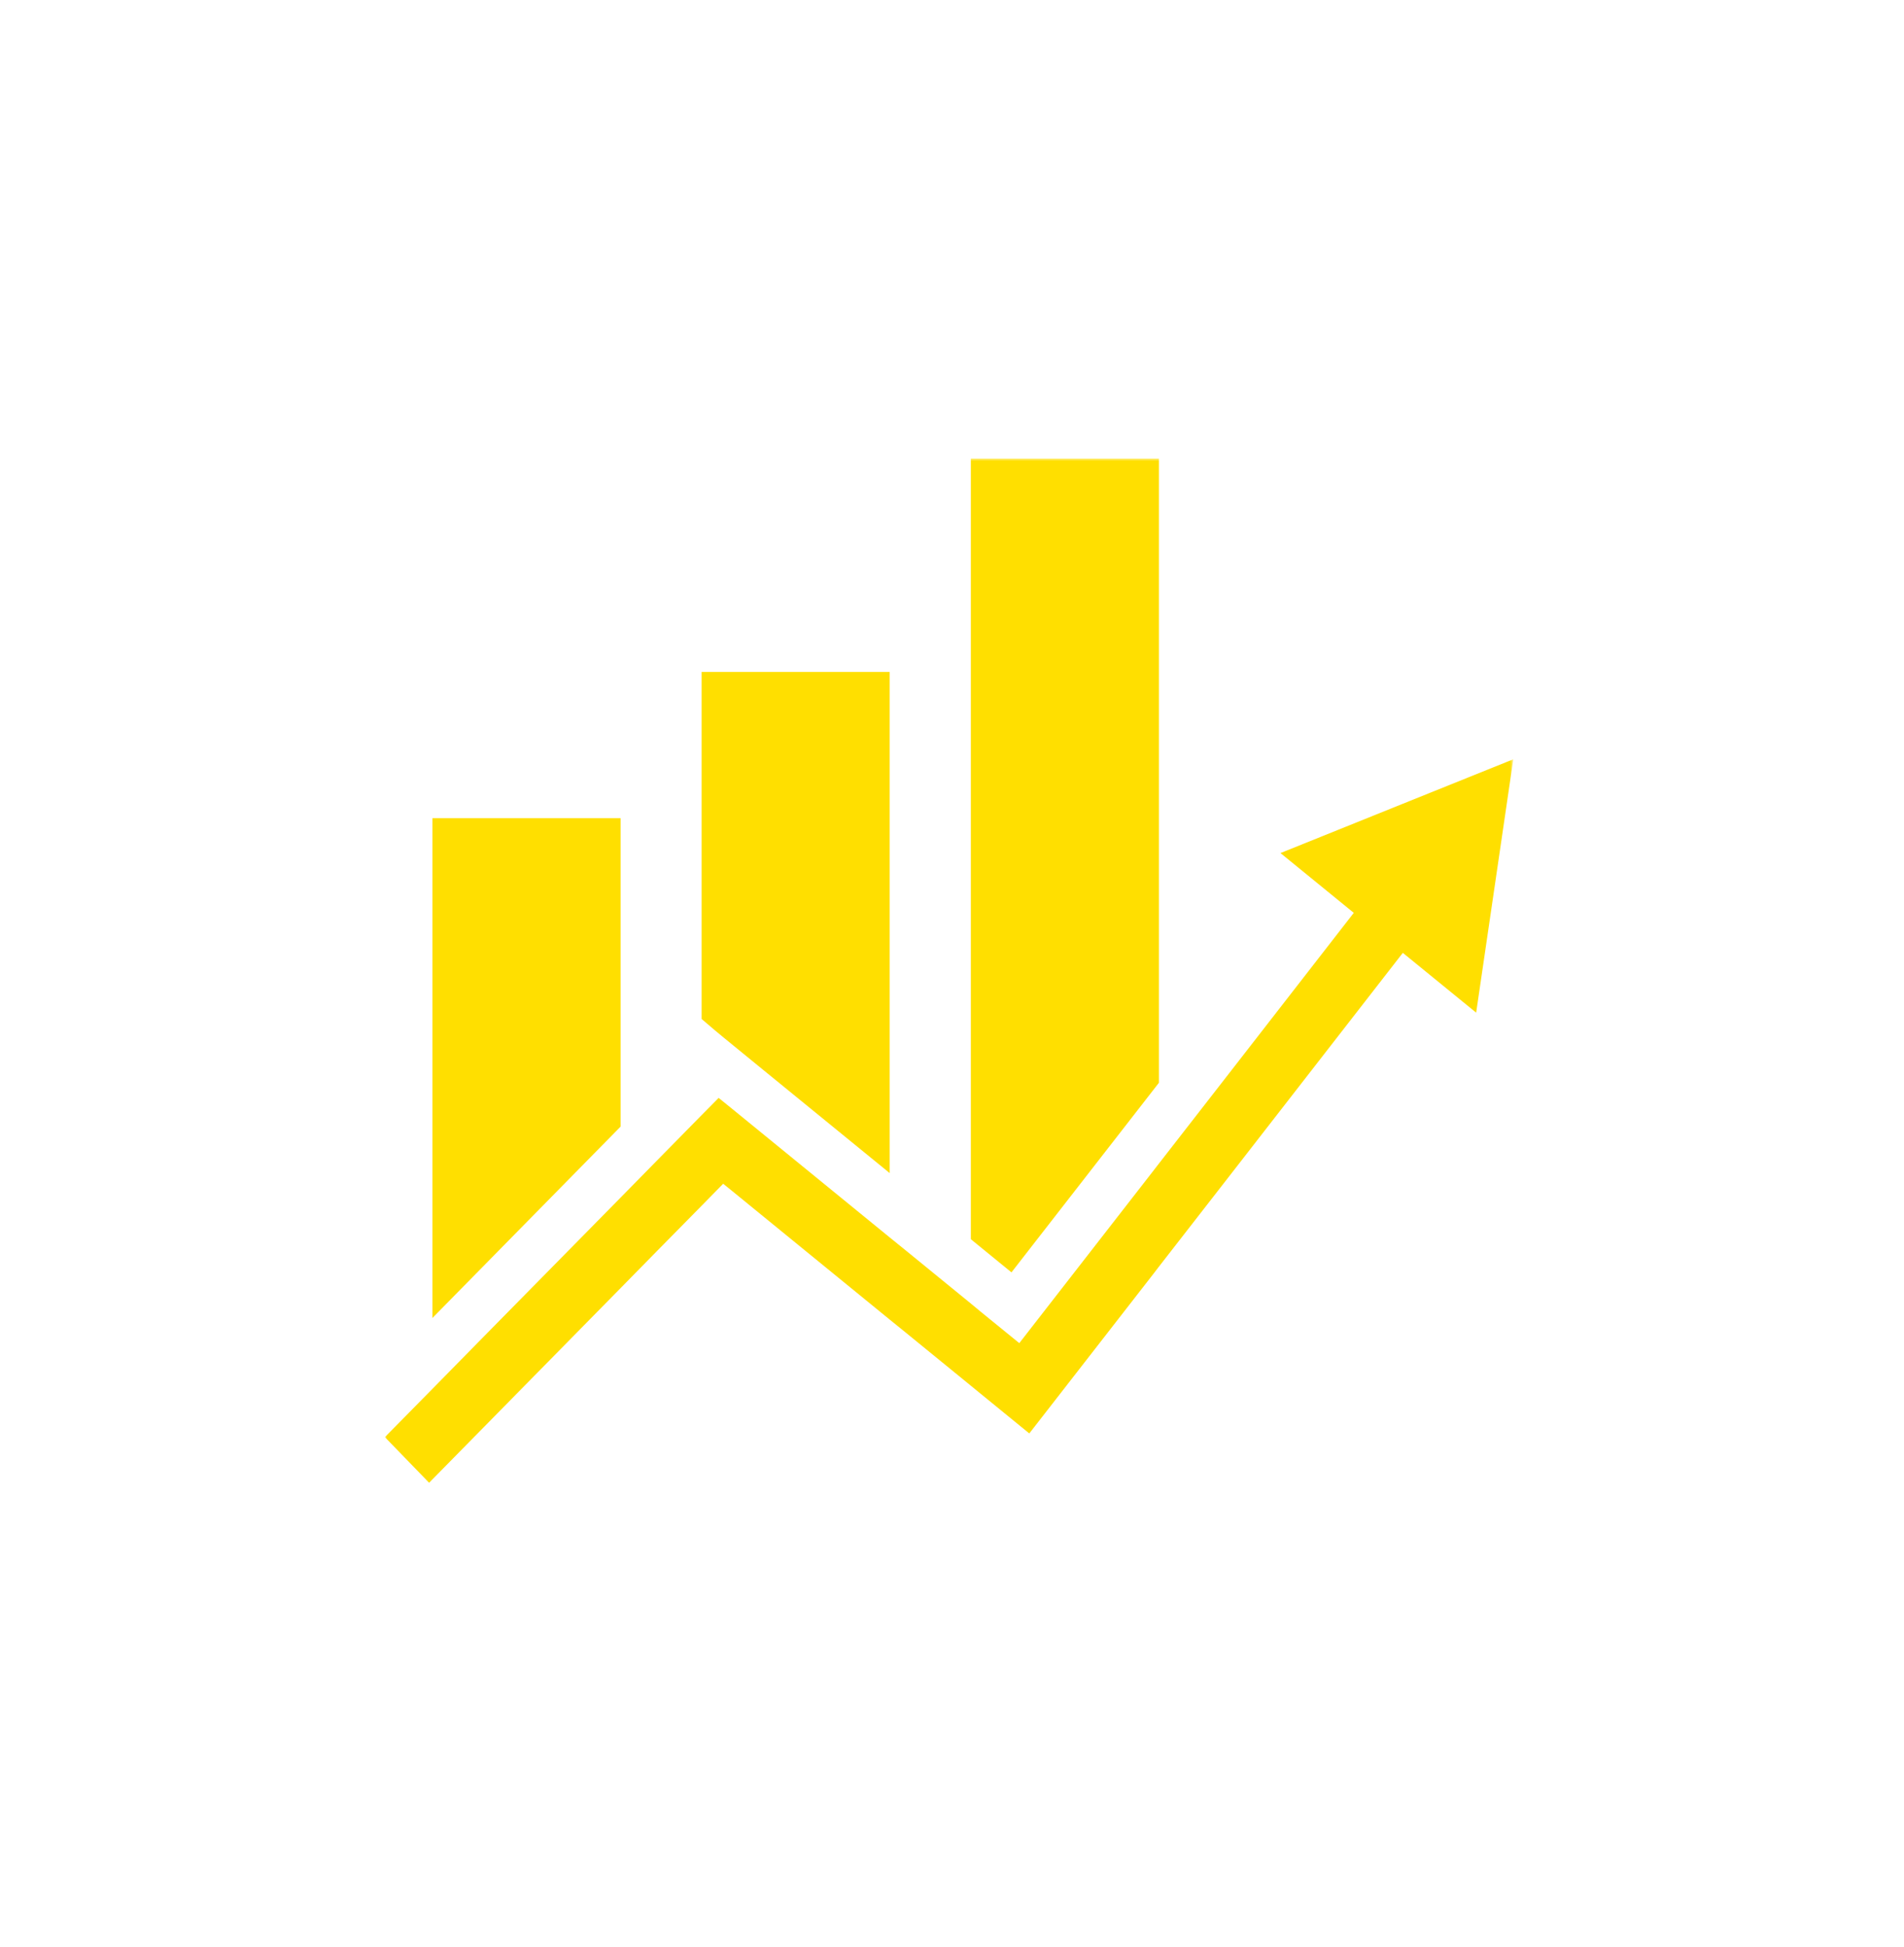 <svg width="539" height="551" viewBox="0 0 539 551" fill="none" xmlns="http://www.w3.org/2000/svg">
<g clip-path="url(#clip0_115_67)">
<path d="M175.679 231.586H122.411V373.043L175.679 318.876V231.586Z" fill="#FFDF00"/>
<path d="M205.043 293.825L215.872 302.673L251.861 332.029V190.184H198.622V288.414L202.445 291.673L205.043 293.825Z" fill="#FFDF00"/>
<mask id="mask0_115_67" style="mask-type:luminance" maskUnits="userSpaceOnUse" x="269" y="129" width="61" height="239">
<path d="M269.549 129.739H329.327V367.333H269.549V129.739Z" fill="white"/>
</mask>
<g mask="url(#mask0_115_67)">
<path d="M328.072 306.47V129.768H274.833V350.742L286.333 360.129L328.072 306.47Z" fill="#FFDF00"/>
</g>
<mask id="mask1_115_67" style="mask-type:luminance" maskUnits="userSpaceOnUse" x="108" y="214" width="321" height="207">
<path d="M108.955 214.278H428.393V420.903H108.955V214.278Z" fill="white"/>
</mask>
<g mask="url(#mask1_115_67)">
<path d="M396.84 227.61L362.485 241.451L383.238 258.371L347.745 304.048L328.072 329.338L326.058 331.939L288.551 380.158L277.46 371.13L274.833 368.948L256.327 353.851L251.861 350.234L207.203 313.794L203.438 310.745L198.622 315.617L186.042 328.412L175.68 338.964L136.918 378.334L122.411 393.102L108.955 406.763L121.477 419.677L122.411 418.721L136.918 403.983L175.68 364.583L186.042 354.031L198.622 341.266L204.722 335.048L207.203 337.051L251.861 373.491L256.327 377.109L274.833 392.205L277.46 394.357L291.382 405.717L326.584 360.458L328.072 358.515L347.745 333.225L396.84 270.059L397.132 269.701L417.885 286.62L428.393 214.906L396.84 227.61Z" fill="#FFDF00"/>
</g>
</g>
<defs>
<clipPath id="clip0_115_67">
<rect width="538" height="551" fill="white" transform="translate(0.549)"/>
</clipPath>
</defs>
</svg>
